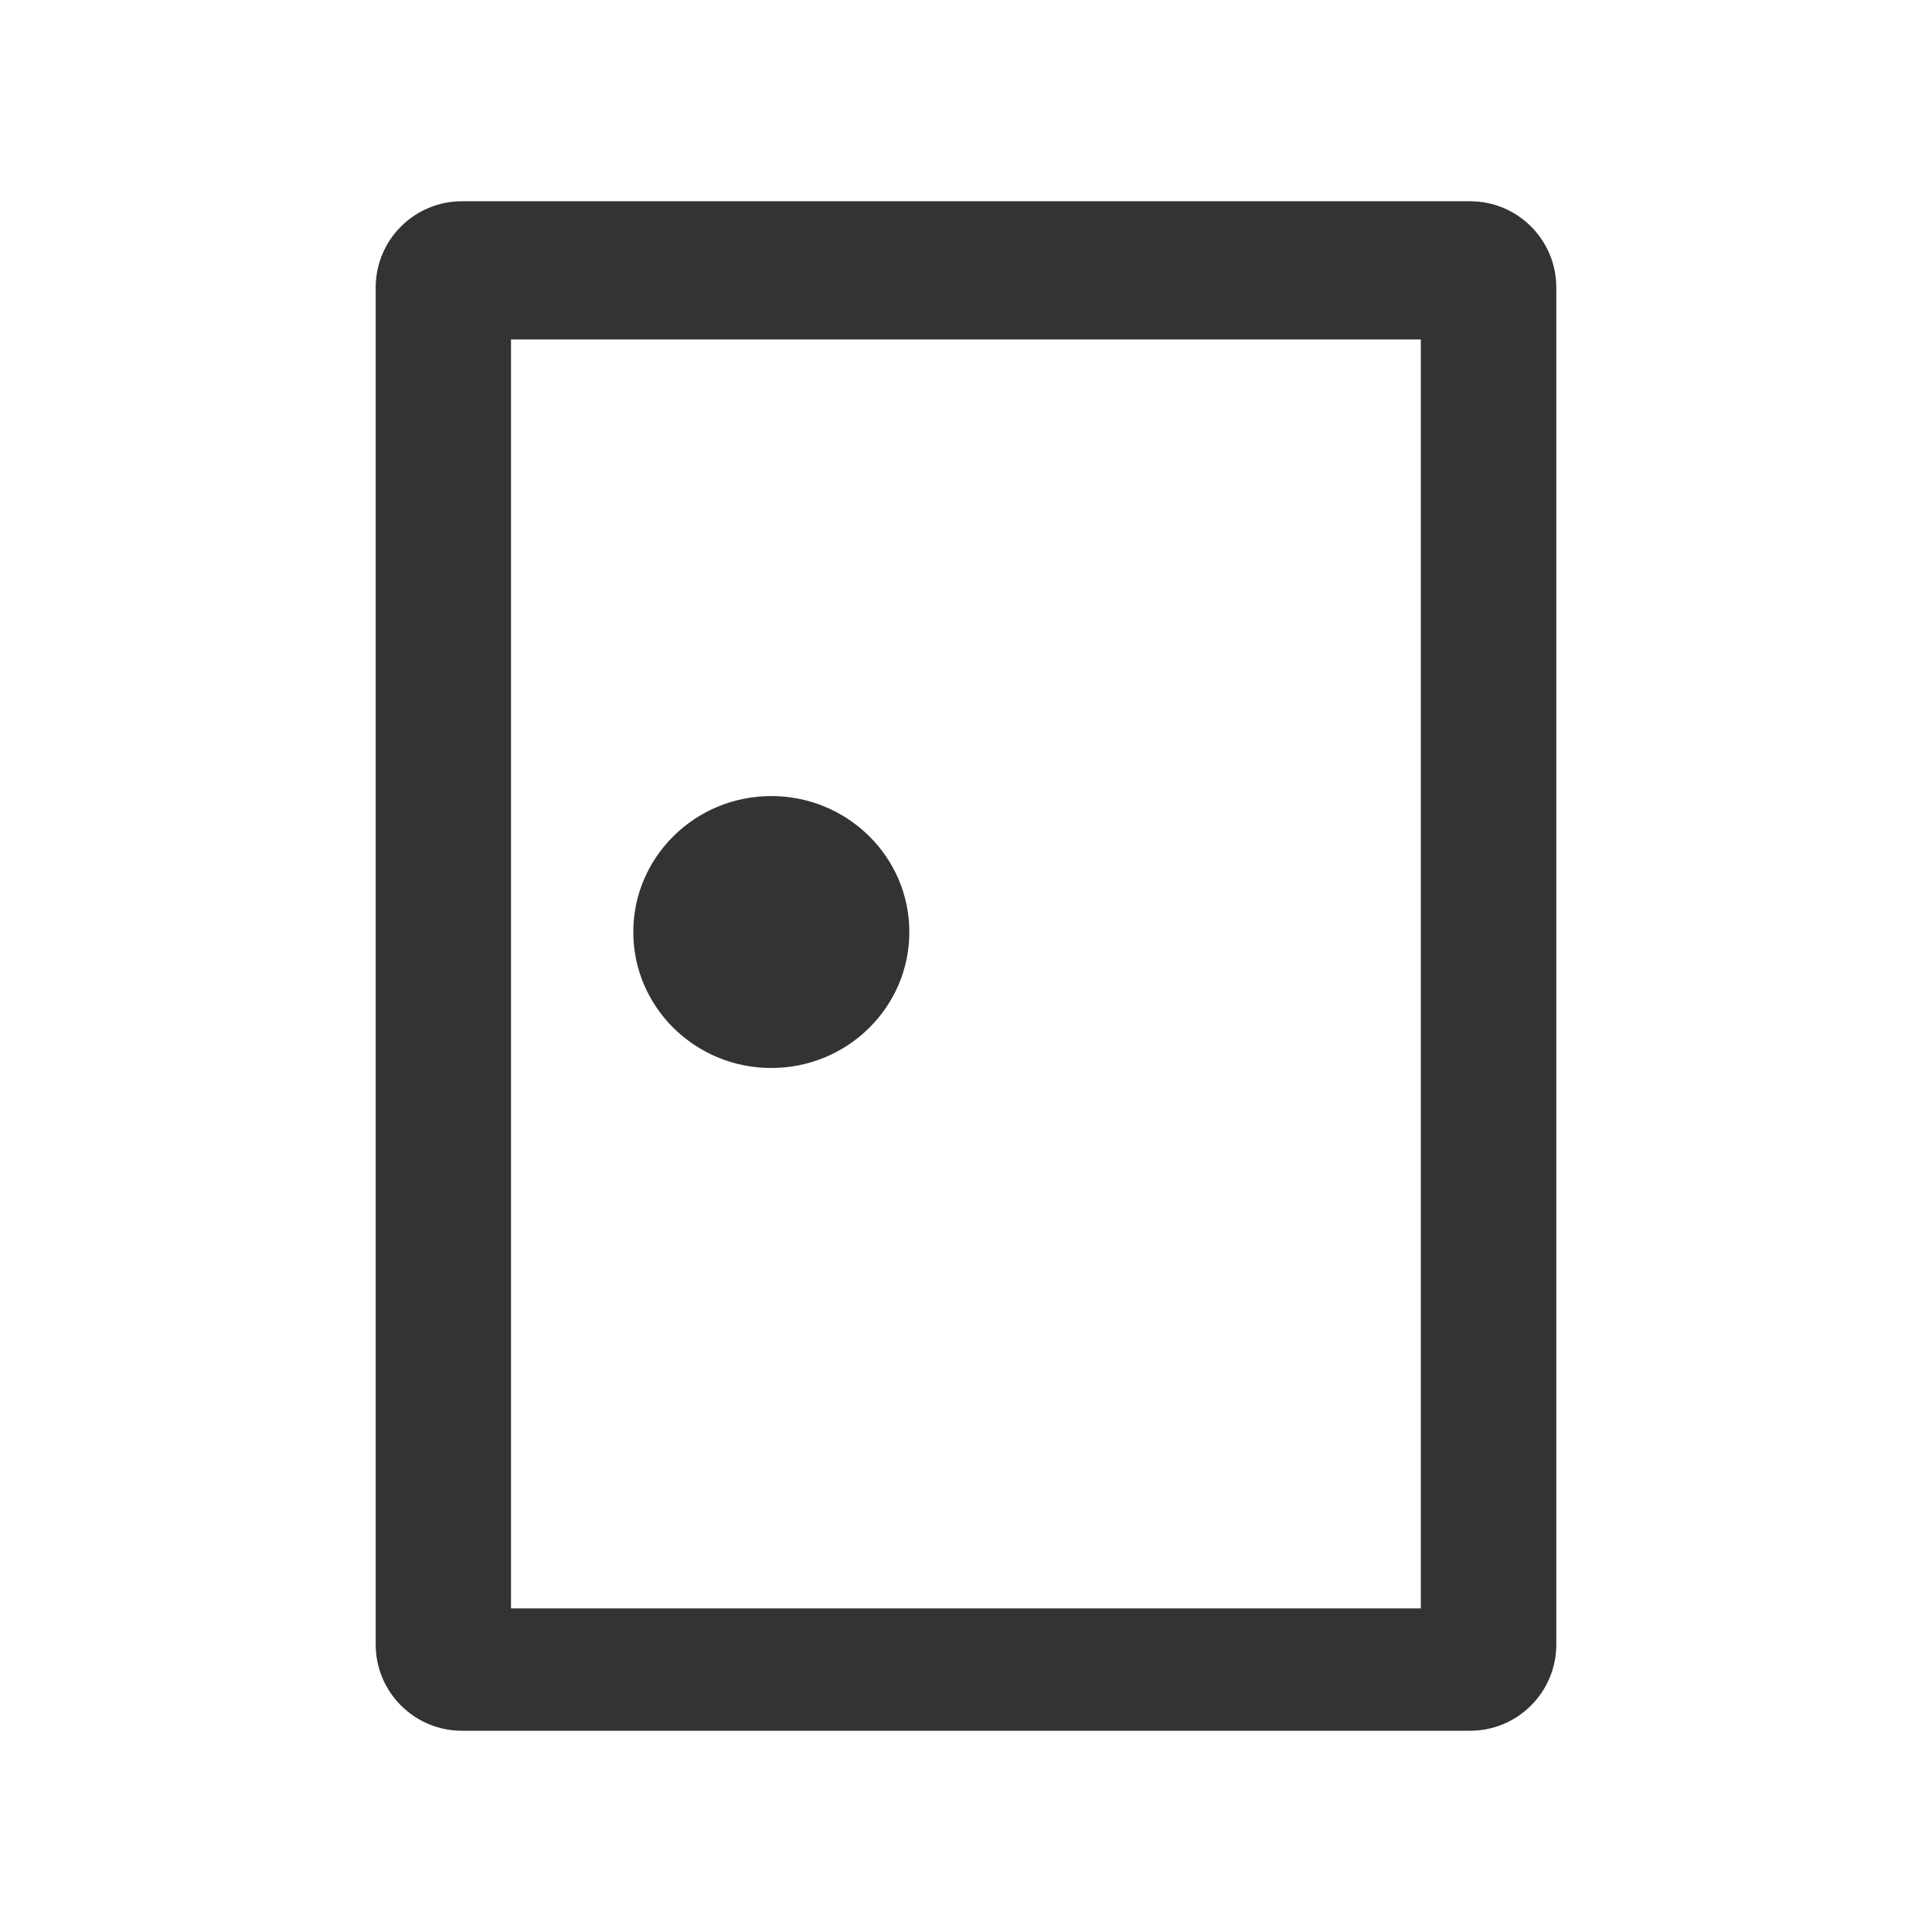 <?xml version="1.0" encoding="UTF-8"?>
<svg width="24px" height="24px" viewBox="0 0 24 24" version="1.1" xmlns="http://www.w3.org/2000/svg" xmlns:xlink="http://www.w3.org/1999/xlink">
    <title>icon / icon-door</title>
    <g id="icon-/-icon-door" stroke="none" stroke-width="1" fill="none" fill-rule="evenodd">
        <path d="M18.262,2.5 C18.853,2.5 19.333,2.98 19.333,3.571 L19.333,20.429 C19.333,21.02 18.853,21.5 18.262,21.5 L5.738,21.5 C5.147,21.5 4.667,21.02 4.667,20.429 L4.667,3.571 C4.667,2.98 5.147,2.5 5.738,2.5 L18.262,2.5 Z M17.65,4.217 L6.348,4.217 L6.348,19.98 L17.65,19.98 L17.65,4.217 Z M9.581,9.889 C10.528,9.889 11.296,10.645 11.296,11.578 C11.296,12.511 10.528,13.267 9.581,13.267 C8.635,13.267 7.867,12.511 7.867,11.578 C7.867,10.645 8.635,9.889 9.581,9.889 Z" id="Combined-Shape" fill="#333333" fill-rule="nonzero"></path>
    </g>
</svg>